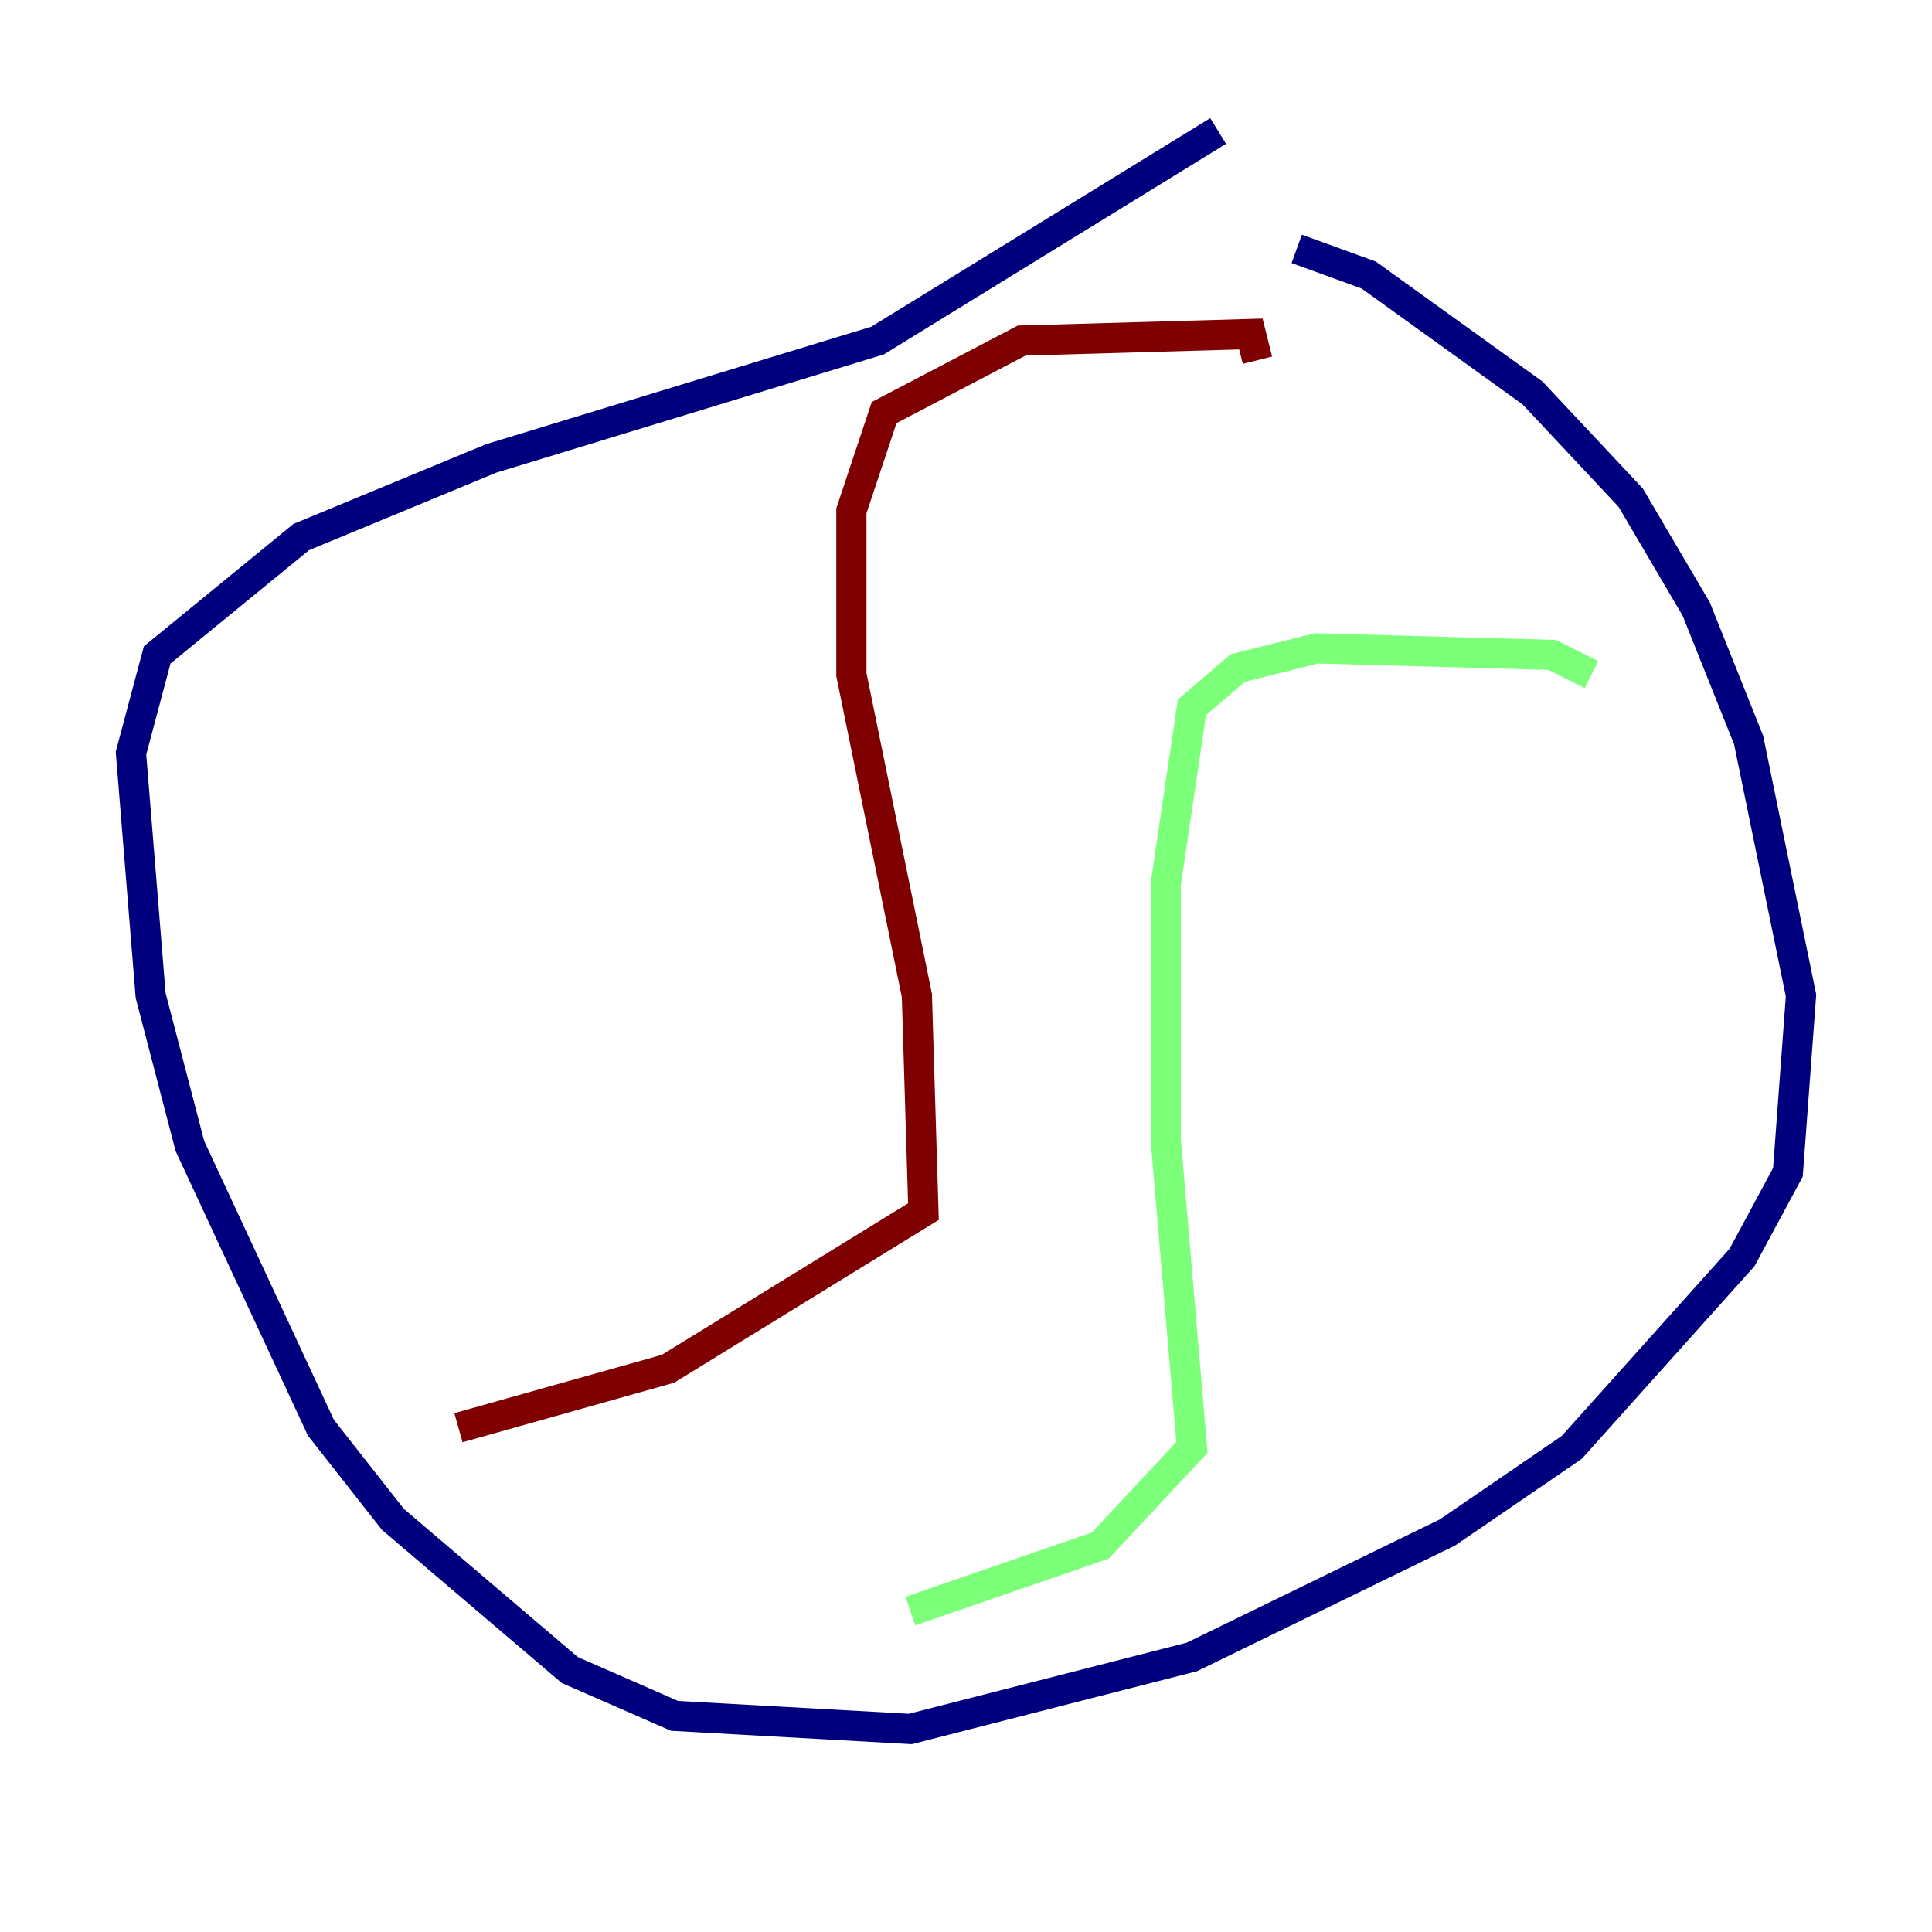 <?xml version="1.0" encoding="utf-8" ?>
<svg baseProfile="tiny" height="128" version="1.2" viewBox="0,0,128,128" width="128" xmlns="http://www.w3.org/2000/svg" xmlns:ev="http://www.w3.org/2001/xml-events" xmlns:xlink="http://www.w3.org/1999/xlink"><defs /><polyline fill="none" points="85.912,16.488 90.685,18.224 101.532,26.034 108.041,32.976 112.38,40.352 115.851,49.031 119.322,65.953 118.454,77.668 115.417,83.308 104.136,95.891 95.891,101.532 78.969,109.776 60.312,114.549 44.691,113.681 37.749,110.644 26.034,100.664 21.261,94.59 12.583,75.932 9.98,65.953 8.678,49.898 10.414,43.39 19.959,35.58 32.542,30.373 58.142,22.563 80.705,8.678" stroke="#00007f" stroke-width="2" /><polyline fill="none" points="105.437,44.691 102.834,43.39 87.214,42.956 82.007,44.258 78.969,46.861 77.234,58.576 77.234,75.498 78.969,95.891 72.895,102.4 60.312,106.739" stroke="#7cff79" stroke-width="2" /><polyline fill="none" points="83.308,23.864 82.875,22.129 67.688,22.563 58.576,27.336 56.407,33.844 56.407,44.691 60.746,65.953 61.18,80.271 44.258,90.685 30.373,94.59" stroke="#7f0000" stroke-width="2" /></svg>